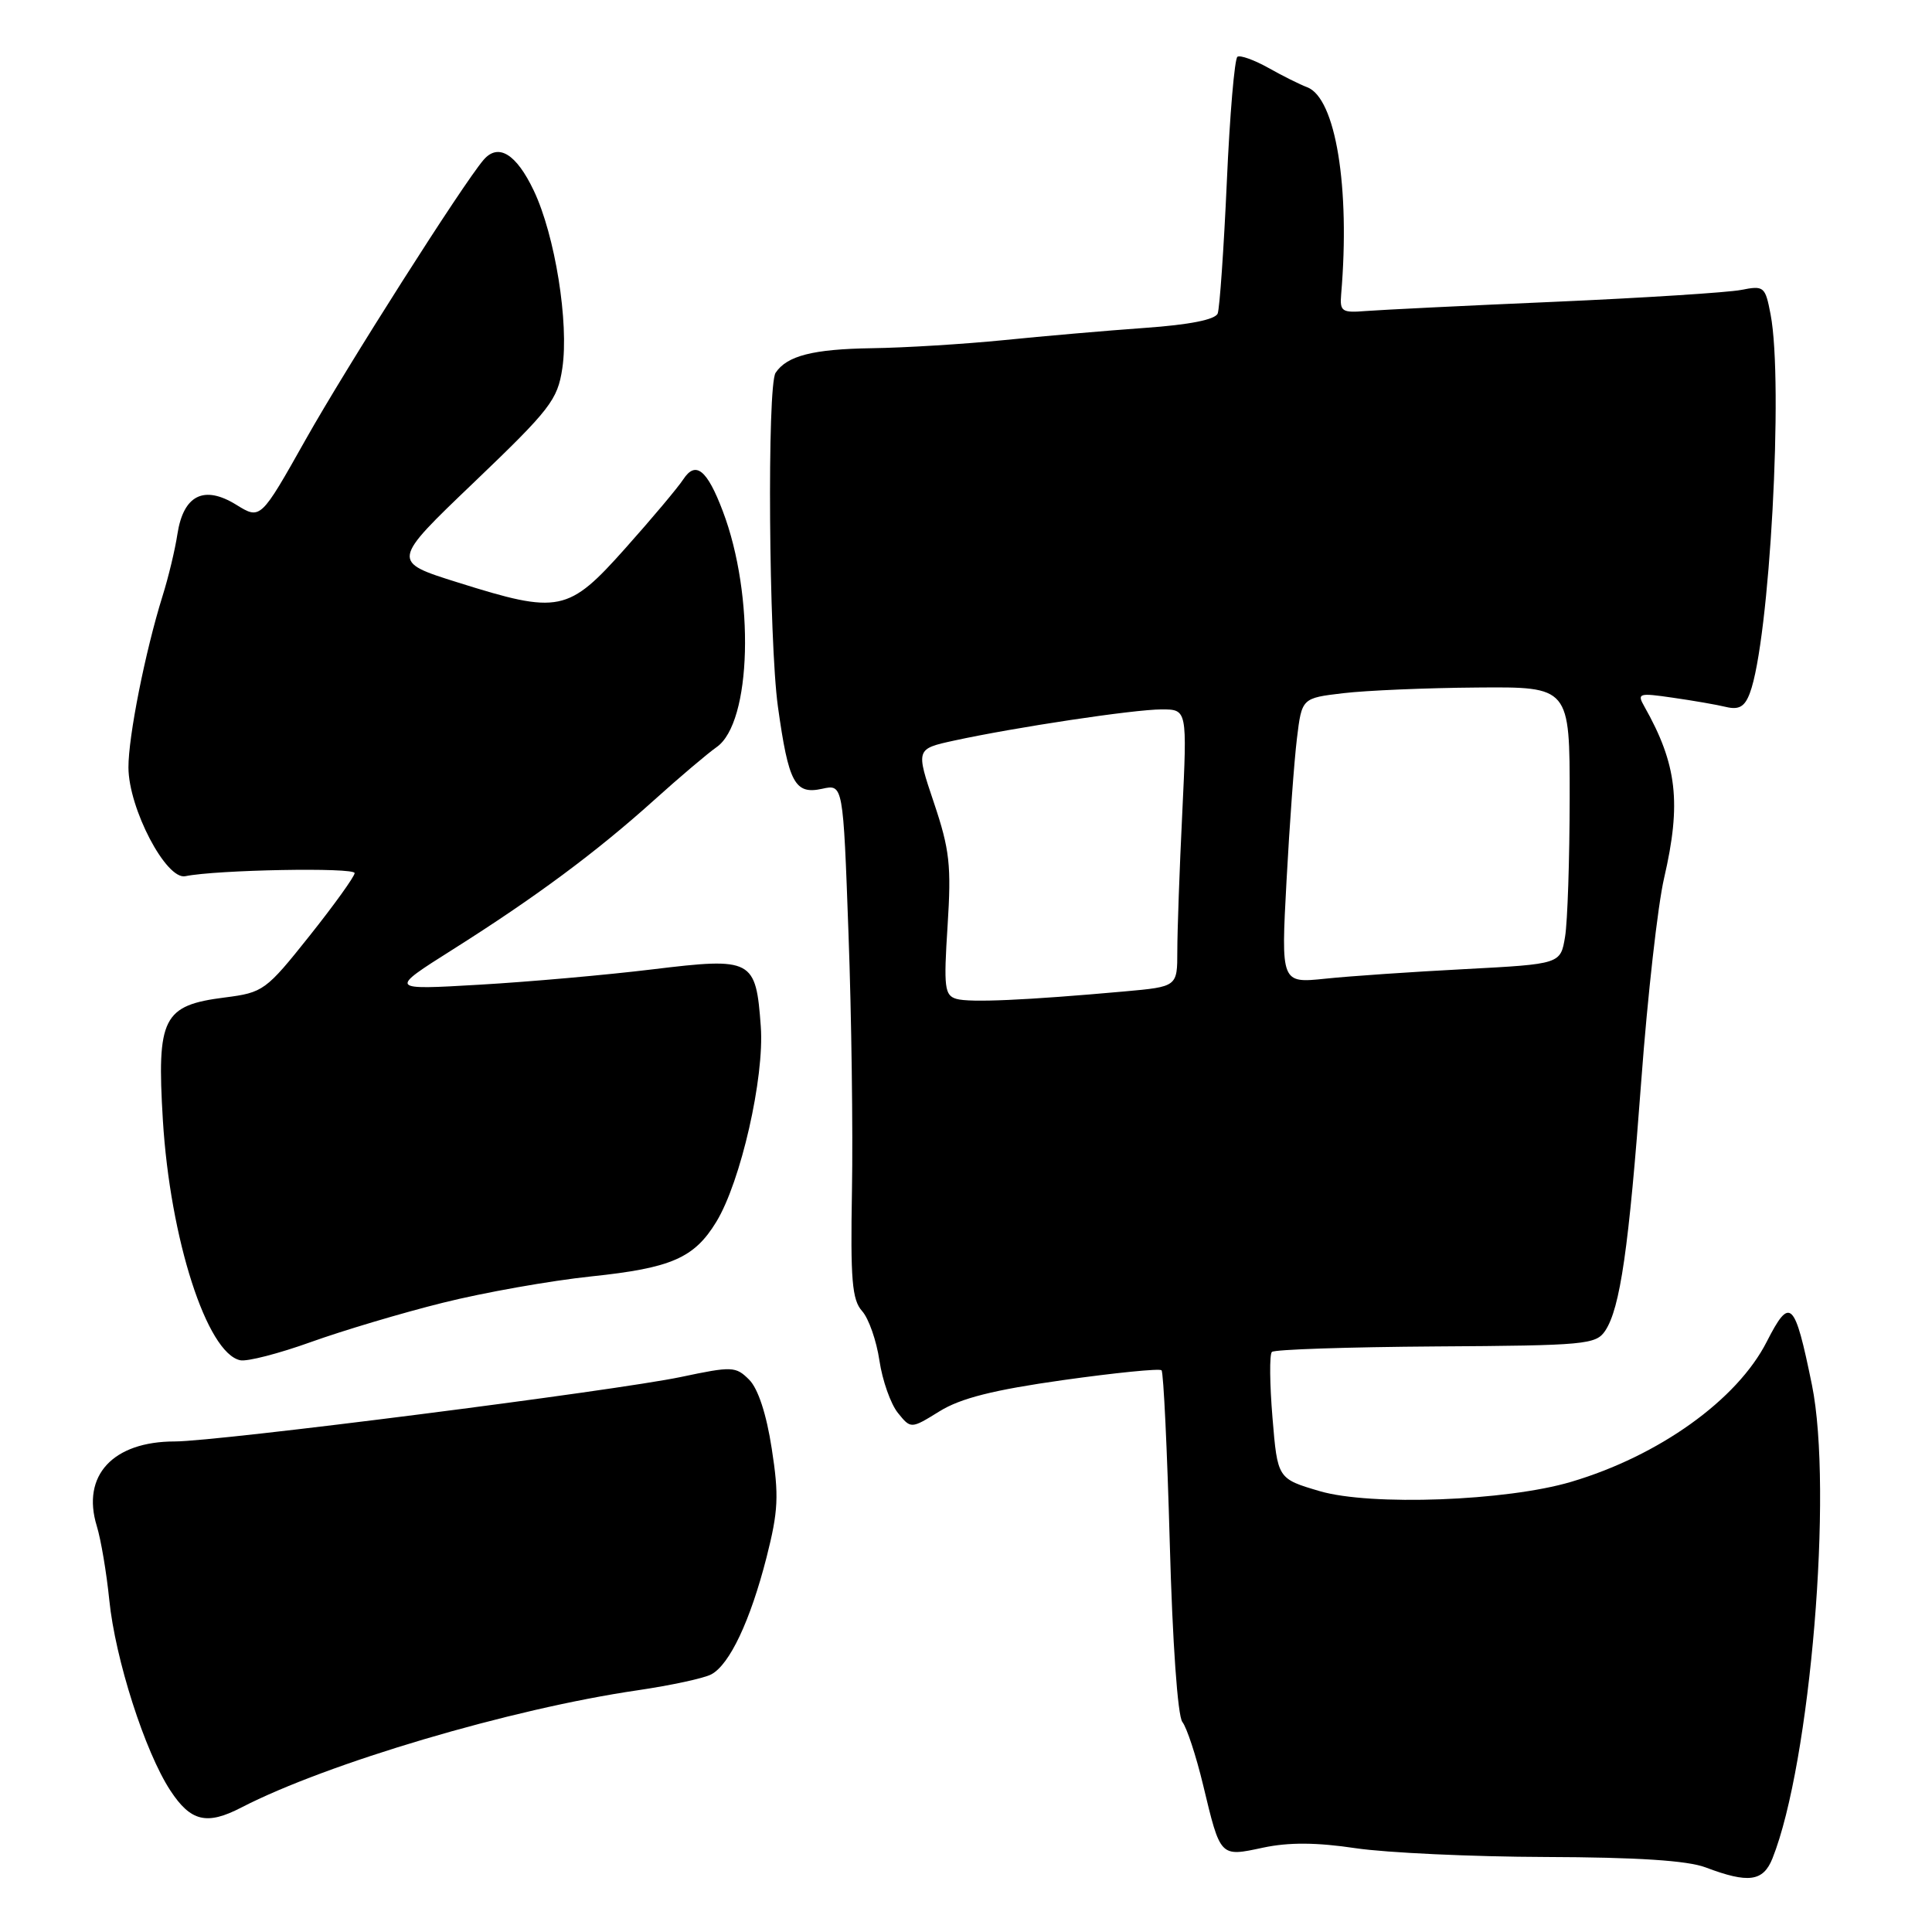 <?xml version="1.0" encoding="UTF-8" standalone="no"?>
<!DOCTYPE svg PUBLIC "-//W3C//DTD SVG 1.1//EN" "http://www.w3.org/Graphics/SVG/1.1/DTD/svg11.dtd" >
<svg xmlns="http://www.w3.org/2000/svg" xmlns:xlink="http://www.w3.org/1999/xlink" version="1.1" viewBox="0 0 256 256">
 <g >
 <path fill="currentColor"
d=" M 234.86 246.25 C 239.89 233.64 242.91 197.37 240.09 183.50 C 237.80 172.29 237.20 171.72 234.10 177.79 C 230.18 185.49 219.83 192.90 208.19 196.35 C 199.61 198.90 181.63 199.56 174.89 197.59 C 169.28 195.94 169.28 195.94 168.61 187.84 C 168.24 183.38 168.20 179.47 168.53 179.14 C 168.85 178.81 178.63 178.49 190.26 178.41 C 210.06 178.29 211.48 178.16 212.70 176.33 C 214.68 173.34 215.83 165.41 217.48 143.17 C 218.31 131.99 219.67 119.92 220.50 116.36 C 222.81 106.39 222.22 101.28 217.89 93.62 C 216.89 91.86 217.13 91.79 221.66 92.45 C 224.32 92.83 227.51 93.38 228.73 93.68 C 230.43 94.08 231.19 93.64 231.86 91.85 C 234.48 84.95 236.35 50.71 234.61 41.65 C 233.90 37.95 233.74 37.82 230.69 38.42 C 228.93 38.76 217.82 39.47 206.00 39.99 C 194.18 40.50 182.93 41.06 181.00 41.21 C 177.81 41.47 177.52 41.28 177.71 39.00 C 178.92 24.82 176.98 12.99 173.21 11.56 C 172.27 11.21 169.96 10.06 168.08 9.00 C 166.20 7.95 164.35 7.28 163.97 7.52 C 163.59 7.75 162.95 15.22 162.56 24.11 C 162.16 33.00 161.61 40.84 161.35 41.54 C 161.03 42.35 157.64 43.03 151.68 43.45 C 146.63 43.81 138.22 44.54 133.00 45.07 C 127.78 45.59 119.90 46.08 115.50 46.14 C 107.72 46.26 104.27 47.14 102.77 49.40 C 101.63 51.11 101.87 84.92 103.08 93.65 C 104.49 103.75 105.32 105.31 108.93 104.52 C 111.72 103.90 111.72 103.90 112.43 123.70 C 112.83 134.59 113.03 149.90 112.89 157.72 C 112.68 169.57 112.90 172.24 114.23 173.72 C 115.11 174.70 116.14 177.65 116.53 180.29 C 116.92 182.92 118.02 186.03 118.97 187.21 C 120.70 189.35 120.70 189.35 124.50 187.00 C 127.29 185.27 131.65 184.17 140.87 182.87 C 147.78 181.90 153.64 181.31 153.91 181.57 C 154.17 181.83 154.66 192.12 155.00 204.44 C 155.36 217.68 156.05 227.38 156.67 228.17 C 157.25 228.90 158.49 232.66 159.42 236.53 C 161.73 246.15 161.63 246.05 167.38 244.82 C 170.78 244.10 174.44 244.12 179.65 244.90 C 183.74 245.50 195.05 246.03 204.79 246.06 C 216.93 246.10 223.60 246.53 226.00 247.44 C 231.68 249.59 233.63 249.32 234.86 246.25 Z  M 31.99 239.50 C 43.34 233.64 67.71 226.42 84.50 223.97 C 88.90 223.32 93.29 222.38 94.25 221.86 C 96.68 220.57 99.42 214.76 101.57 206.36 C 103.13 200.22 103.23 198.19 102.26 191.95 C 101.56 187.38 100.45 184.00 99.27 182.82 C 97.49 181.04 97.02 181.02 90.21 182.46 C 81.48 184.29 28.85 191.00 23.17 191.00 C 14.95 191.00 10.78 195.52 12.82 202.19 C 13.38 204.01 14.12 208.43 14.48 212.00 C 15.27 219.84 19.20 232.11 22.57 237.25 C 25.27 241.37 27.40 241.88 31.99 239.50 Z  M 58.69 172.62 C 64.08 171.27 72.93 169.70 78.35 169.13 C 88.97 168.02 92.00 166.69 94.92 161.89 C 98.16 156.57 101.30 142.78 100.81 136.03 C 100.16 127.08 99.71 126.84 86.50 128.44 C 80.45 129.18 70.10 130.10 63.50 130.48 C 51.50 131.18 51.50 131.18 60.00 125.81 C 70.99 118.87 79.00 112.92 86.65 106.04 C 90.03 102.99 93.77 99.83 94.95 99.00 C 99.60 95.77 100.04 78.94 95.77 67.72 C 93.69 62.23 92.18 61.02 90.55 63.50 C 89.83 64.60 86.37 68.72 82.87 72.64 C 75.28 81.16 74.09 81.40 60.67 77.18 C 51.83 74.41 51.83 74.41 62.83 63.89 C 72.92 54.23 73.88 52.99 74.51 48.80 C 75.41 42.79 73.55 31.19 70.73 25.26 C 68.41 20.38 66.02 18.91 64.07 21.19 C 61.32 24.40 45.94 48.58 40.51 58.23 C 34.52 68.87 34.52 68.87 31.30 66.88 C 27.03 64.24 24.31 65.60 23.51 70.76 C 23.20 72.82 22.31 76.53 21.53 79.00 C 19.24 86.35 17.00 97.62 17.02 101.70 C 17.04 107.13 22.02 116.63 24.56 116.10 C 28.68 115.25 47.00 114.91 46.99 115.69 C 46.99 116.13 44.30 119.88 41.02 124.00 C 35.24 131.26 34.88 131.52 29.80 132.17 C 21.58 133.21 20.76 134.83 21.58 148.41 C 22.54 164.16 27.41 179.30 31.83 180.24 C 32.75 180.44 36.96 179.35 41.19 177.83 C 45.42 176.31 53.29 173.96 58.69 172.62 Z  M 126.74 132.36 C 125.16 131.90 125.03 130.88 125.56 122.67 C 126.07 114.67 125.84 112.59 123.75 106.37 C 121.35 99.24 121.35 99.24 126.43 98.13 C 134.59 96.36 150.21 94.01 153.91 94.00 C 157.31 94.00 157.31 94.00 156.66 107.66 C 156.29 115.17 156.00 123.44 156.00 126.03 C 156.00 130.74 156.00 130.74 149.00 131.37 C 135.95 132.54 128.51 132.87 126.74 132.36 Z  M 170.47 116.74 C 170.87 109.29 171.49 100.79 171.85 97.85 C 172.50 92.50 172.50 92.50 178.00 91.85 C 181.03 91.49 189.01 91.15 195.75 91.10 C 208.00 91.00 208.00 91.00 207.99 105.75 C 207.98 113.86 207.71 122.13 207.38 124.12 C 206.78 127.74 206.78 127.74 194.14 128.41 C 187.19 128.77 178.85 129.34 175.62 129.68 C 169.74 130.29 169.74 130.29 170.47 116.74 Z "/>
</g>
</svg>